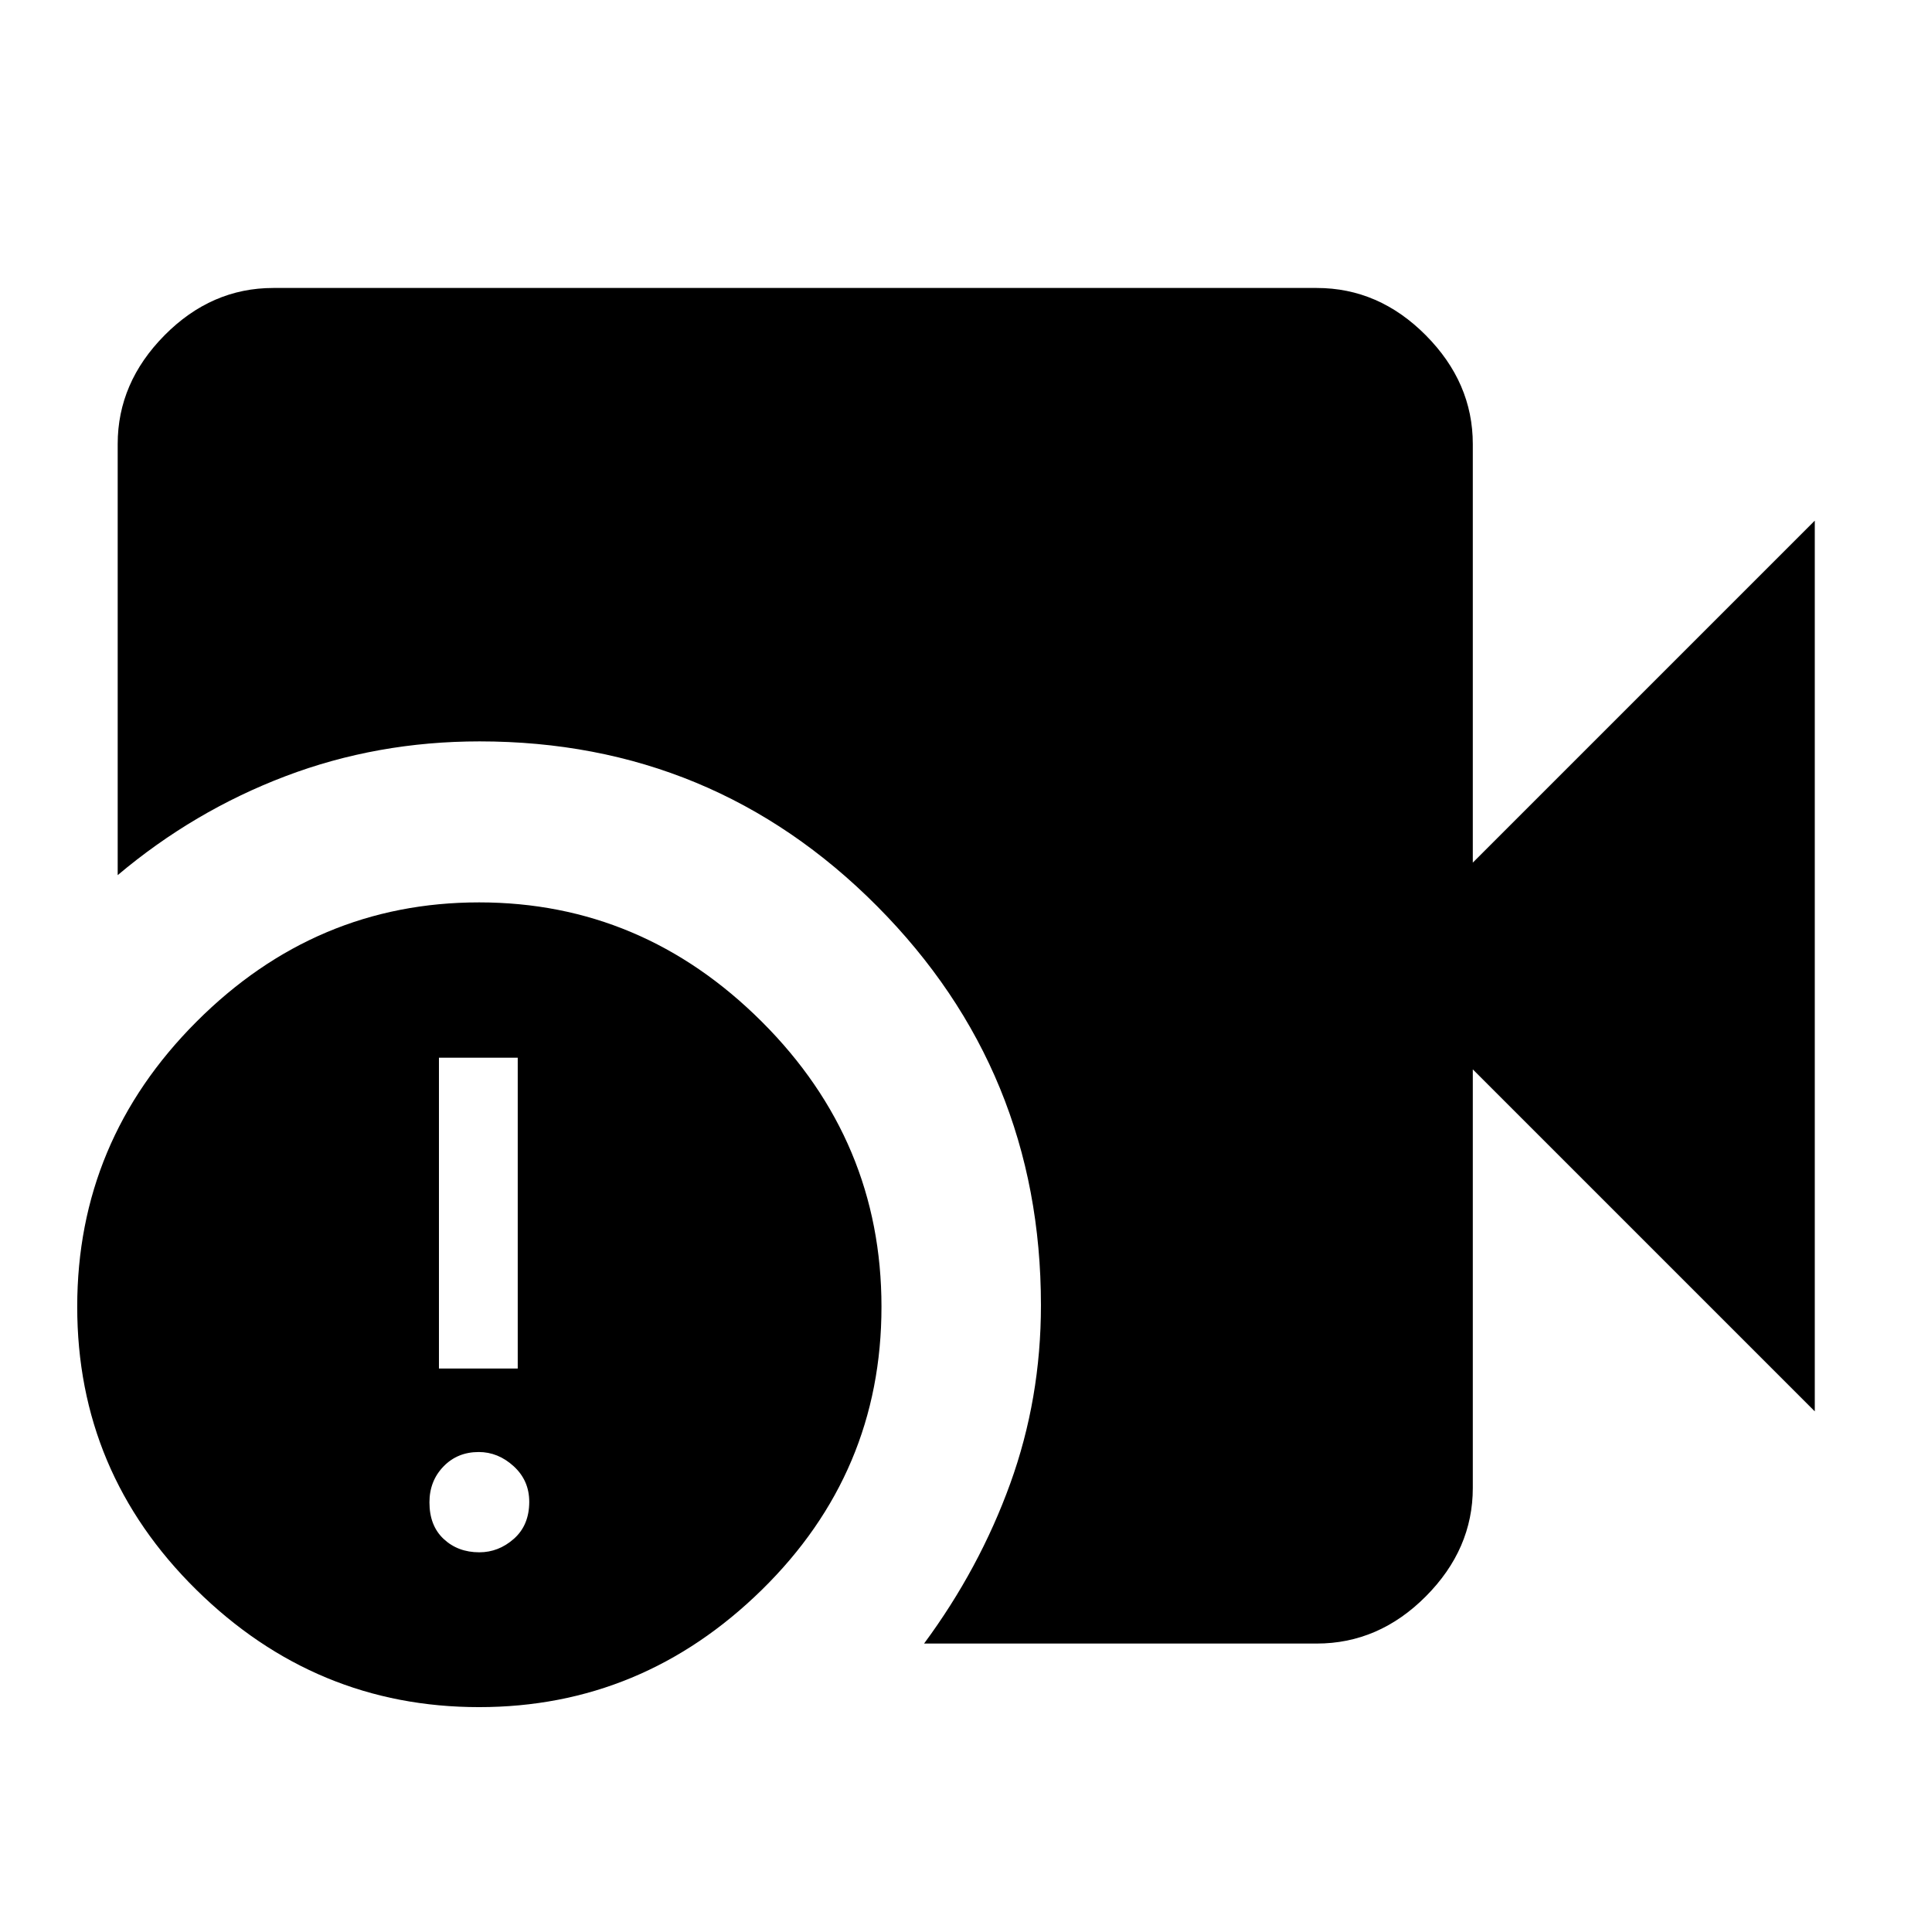 <svg xmlns="http://www.w3.org/2000/svg" height="48" viewBox="0 -960 960 960" width="48"><path d="M459.17-143.33q27.54-37.28 42.8-79.45 15.27-42.17 15.27-88.65 0-116.41-81.42-198.3-81.43-81.88-197.52-81.88-50.92 0-96.47 17.31-45.55 17.3-83.35 49.15v-214.22q0-30.51 23.28-54.03 23.28-23.51 54.02-23.51h518.5q30.85 0 54.2 23.51 23.35 23.52 23.35 54.03v208L901.76-701.3v442.6L731.83-428.63v208q0 30.41-23.35 53.86-23.35 23.44-54.2 23.44H459.17Zm-221.11 31.59q-81.32 0-140.51-58.31-59.18-58.32-59.18-140.63 0-82.32 59.24-141.62 59.24-59.31 140.46-59.31 81.07 0 140.5 59.31Q438-392.98 438-310.66q0 82.31-59.43 140.62-59.44 58.3-140.51 58.3Zm-19.95-168.24h39.15v-154.45h-39.15v154.45Zm20.06 91.31q9.61 0 17.21-6.74 7.6-6.75 7.6-18.35 0-10.61-7.74-17.68-7.74-7.06-17.35-7.06-10.61 0-17.55 7.21-6.95 7.2-6.95 17.81 0 11.61 7.09 18.21 7.09 6.6 17.69 6.6Z"/></svg>